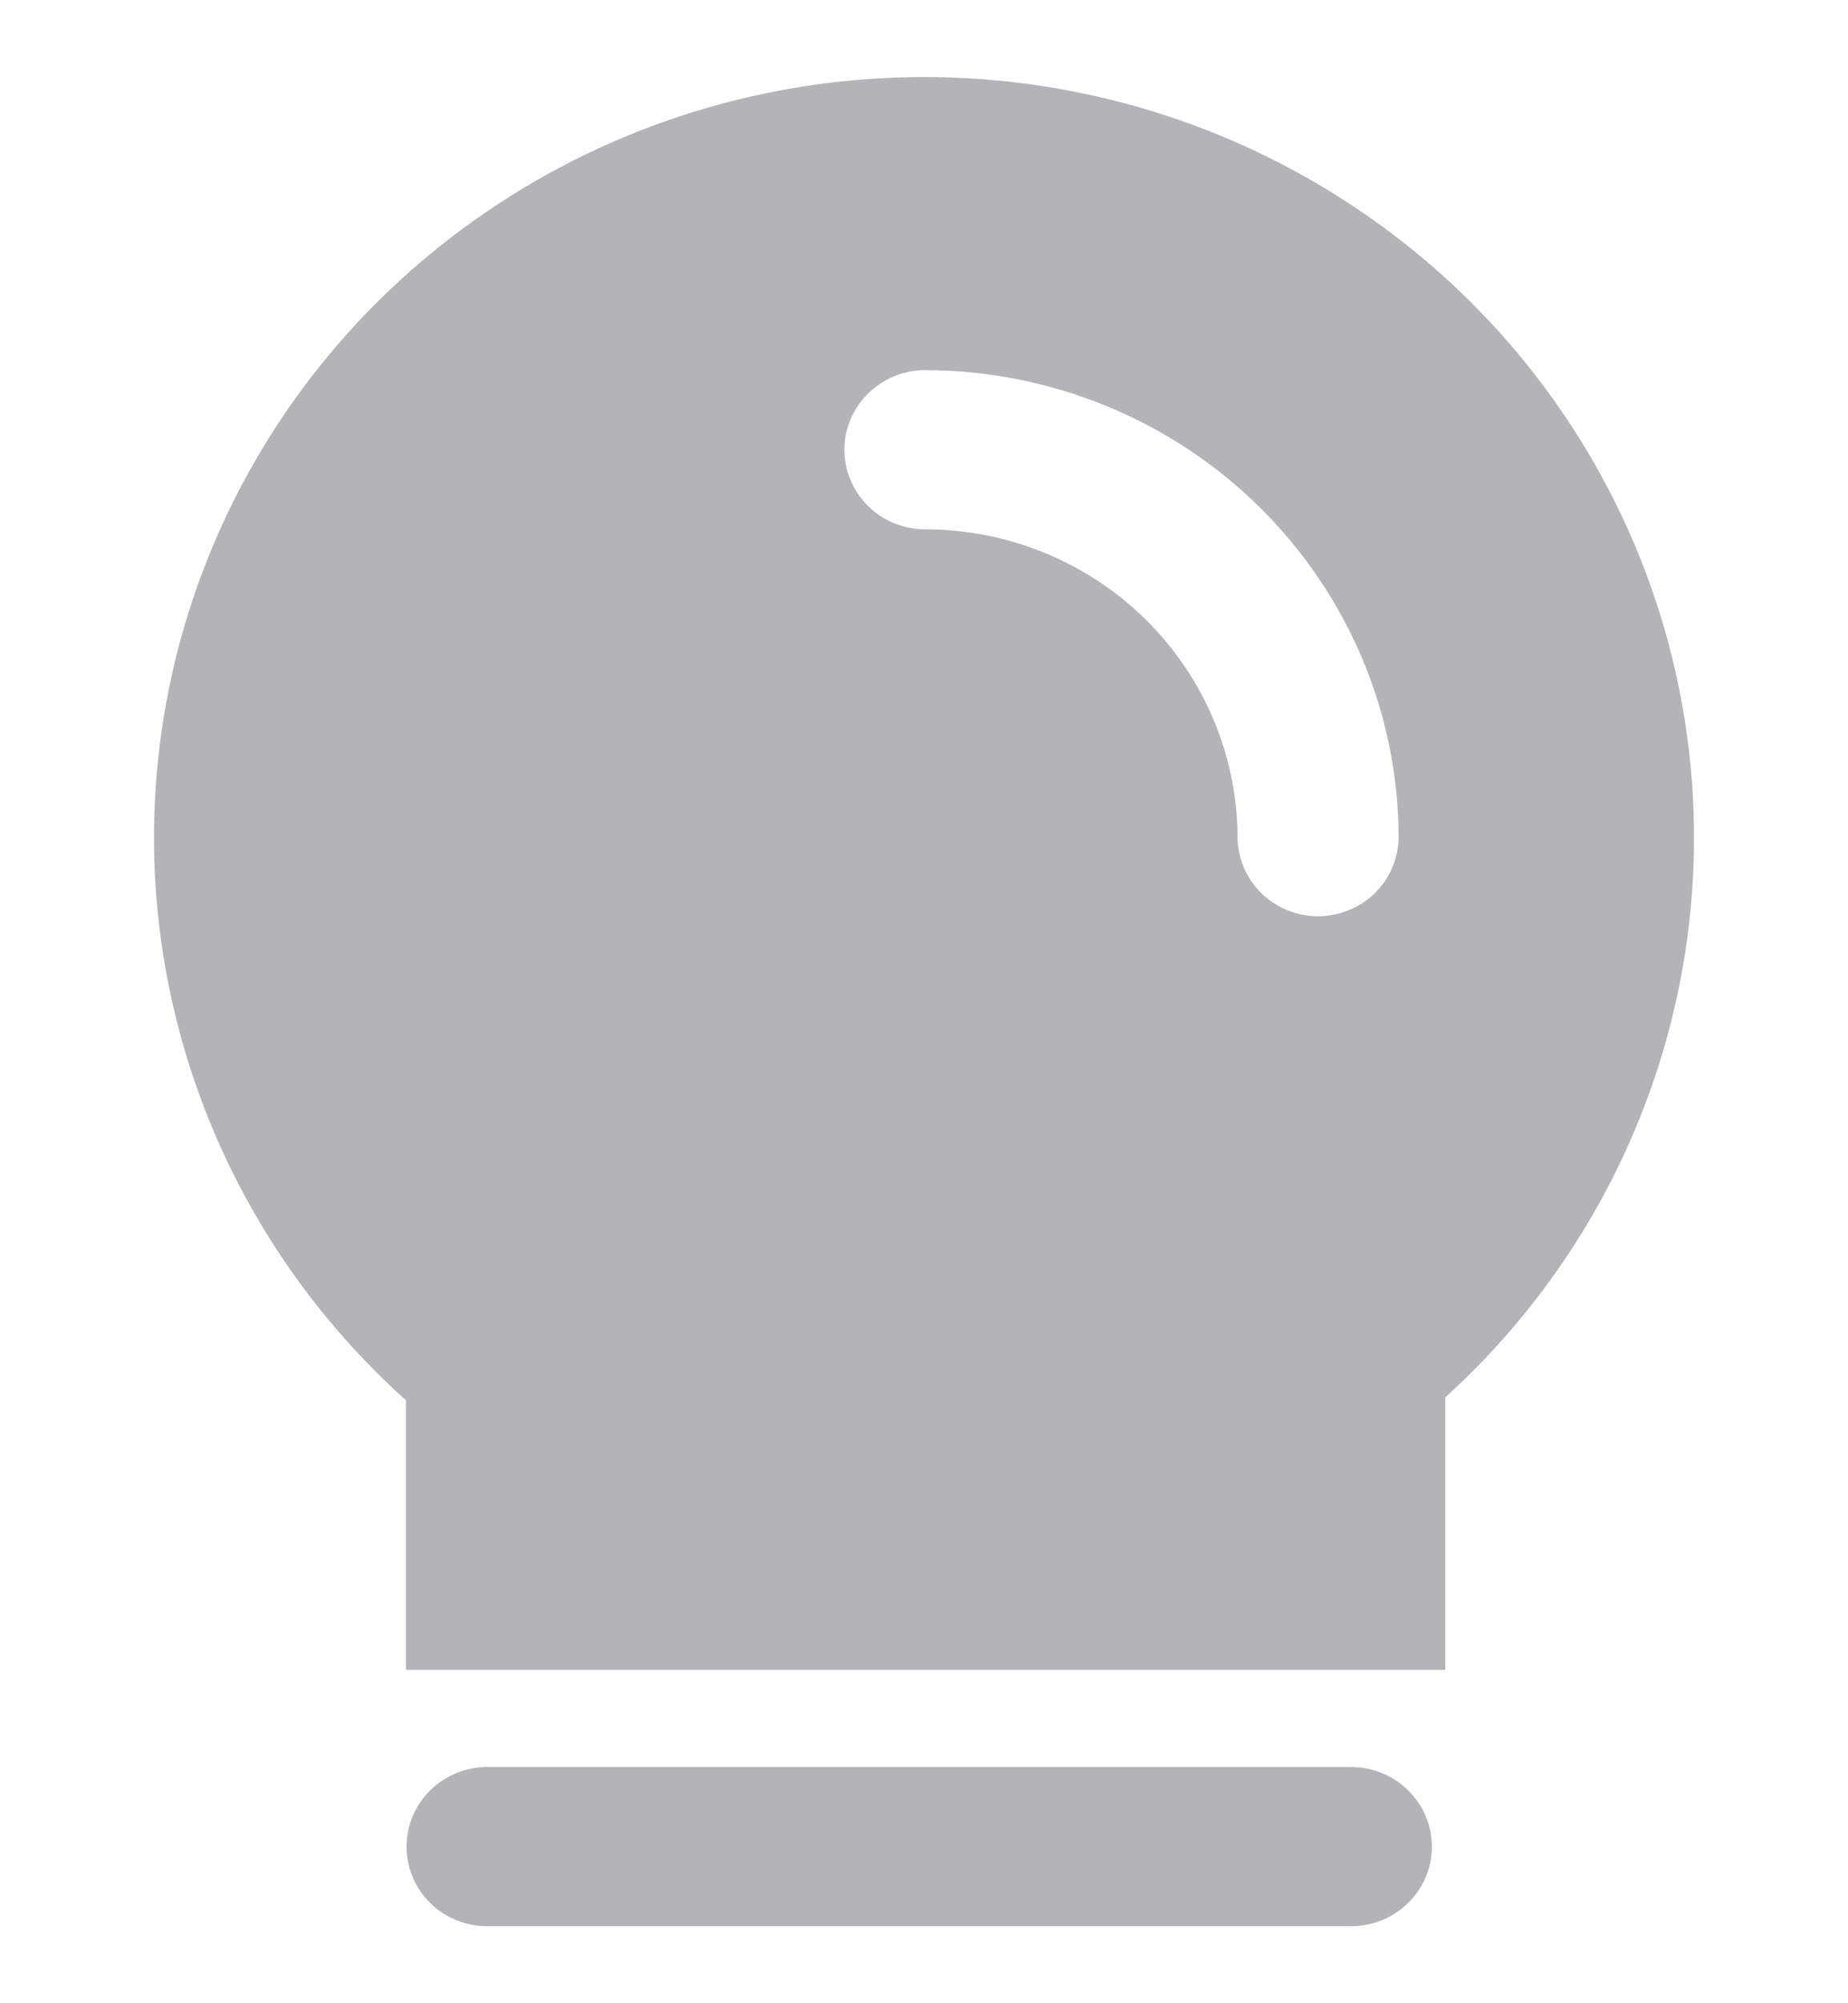 <svg width="12" height="13" viewBox="0 0 12 13" fill="none" xmlns="http://www.w3.org/2000/svg">
<path fill-rule="evenodd" clipRule="evenodd" d="M2.636 10.836H9.385V9.068C10.127 8.395 10.645 7.516 10.872 6.546C11.099 5.577 11.023 4.562 10.656 3.636C10.288 2.71 9.646 1.914 8.812 1.355C7.979 0.795 6.994 0.497 5.986 0.5C4.978 0.503 3.994 0.806 3.164 1.371C2.334 1.935 1.696 2.734 1.334 3.662C0.972 4.591 0.902 5.606 1.135 6.574C1.367 7.542 1.89 8.418 2.636 9.087V10.836ZM3.163 12.5H8.775C8.913 12.5 9.046 12.446 9.144 12.349C9.243 12.252 9.298 12.121 9.298 11.984C9.298 11.847 9.243 11.716 9.144 11.619C9.046 11.522 8.913 11.467 8.775 11.467H3.163C3.024 11.467 2.891 11.522 2.793 11.619C2.695 11.716 2.64 11.847 2.64 11.984C2.64 12.121 2.695 12.252 2.793 12.349C2.891 12.446 3.024 12.5 3.163 12.5ZM8.189 5.795C8.287 5.891 8.42 5.946 8.559 5.946C8.627 5.946 8.695 5.932 8.759 5.906C8.822 5.881 8.88 5.843 8.929 5.795C8.977 5.747 9.016 5.69 9.042 5.627C9.068 5.564 9.082 5.497 9.082 5.429C9.079 4.626 8.753 3.857 8.177 3.289C7.601 2.722 6.82 2.403 6.006 2.402C5.868 2.402 5.735 2.457 5.637 2.554C5.539 2.65 5.483 2.782 5.483 2.919C5.483 3.056 5.539 3.187 5.637 3.284C5.735 3.381 5.868 3.435 6.006 3.435C6.543 3.435 7.058 3.645 7.438 4.019C7.818 4.393 8.033 4.9 8.036 5.429C8.036 5.566 8.091 5.698 8.189 5.795Z" fill="#B3B4B7"/>
</svg>
